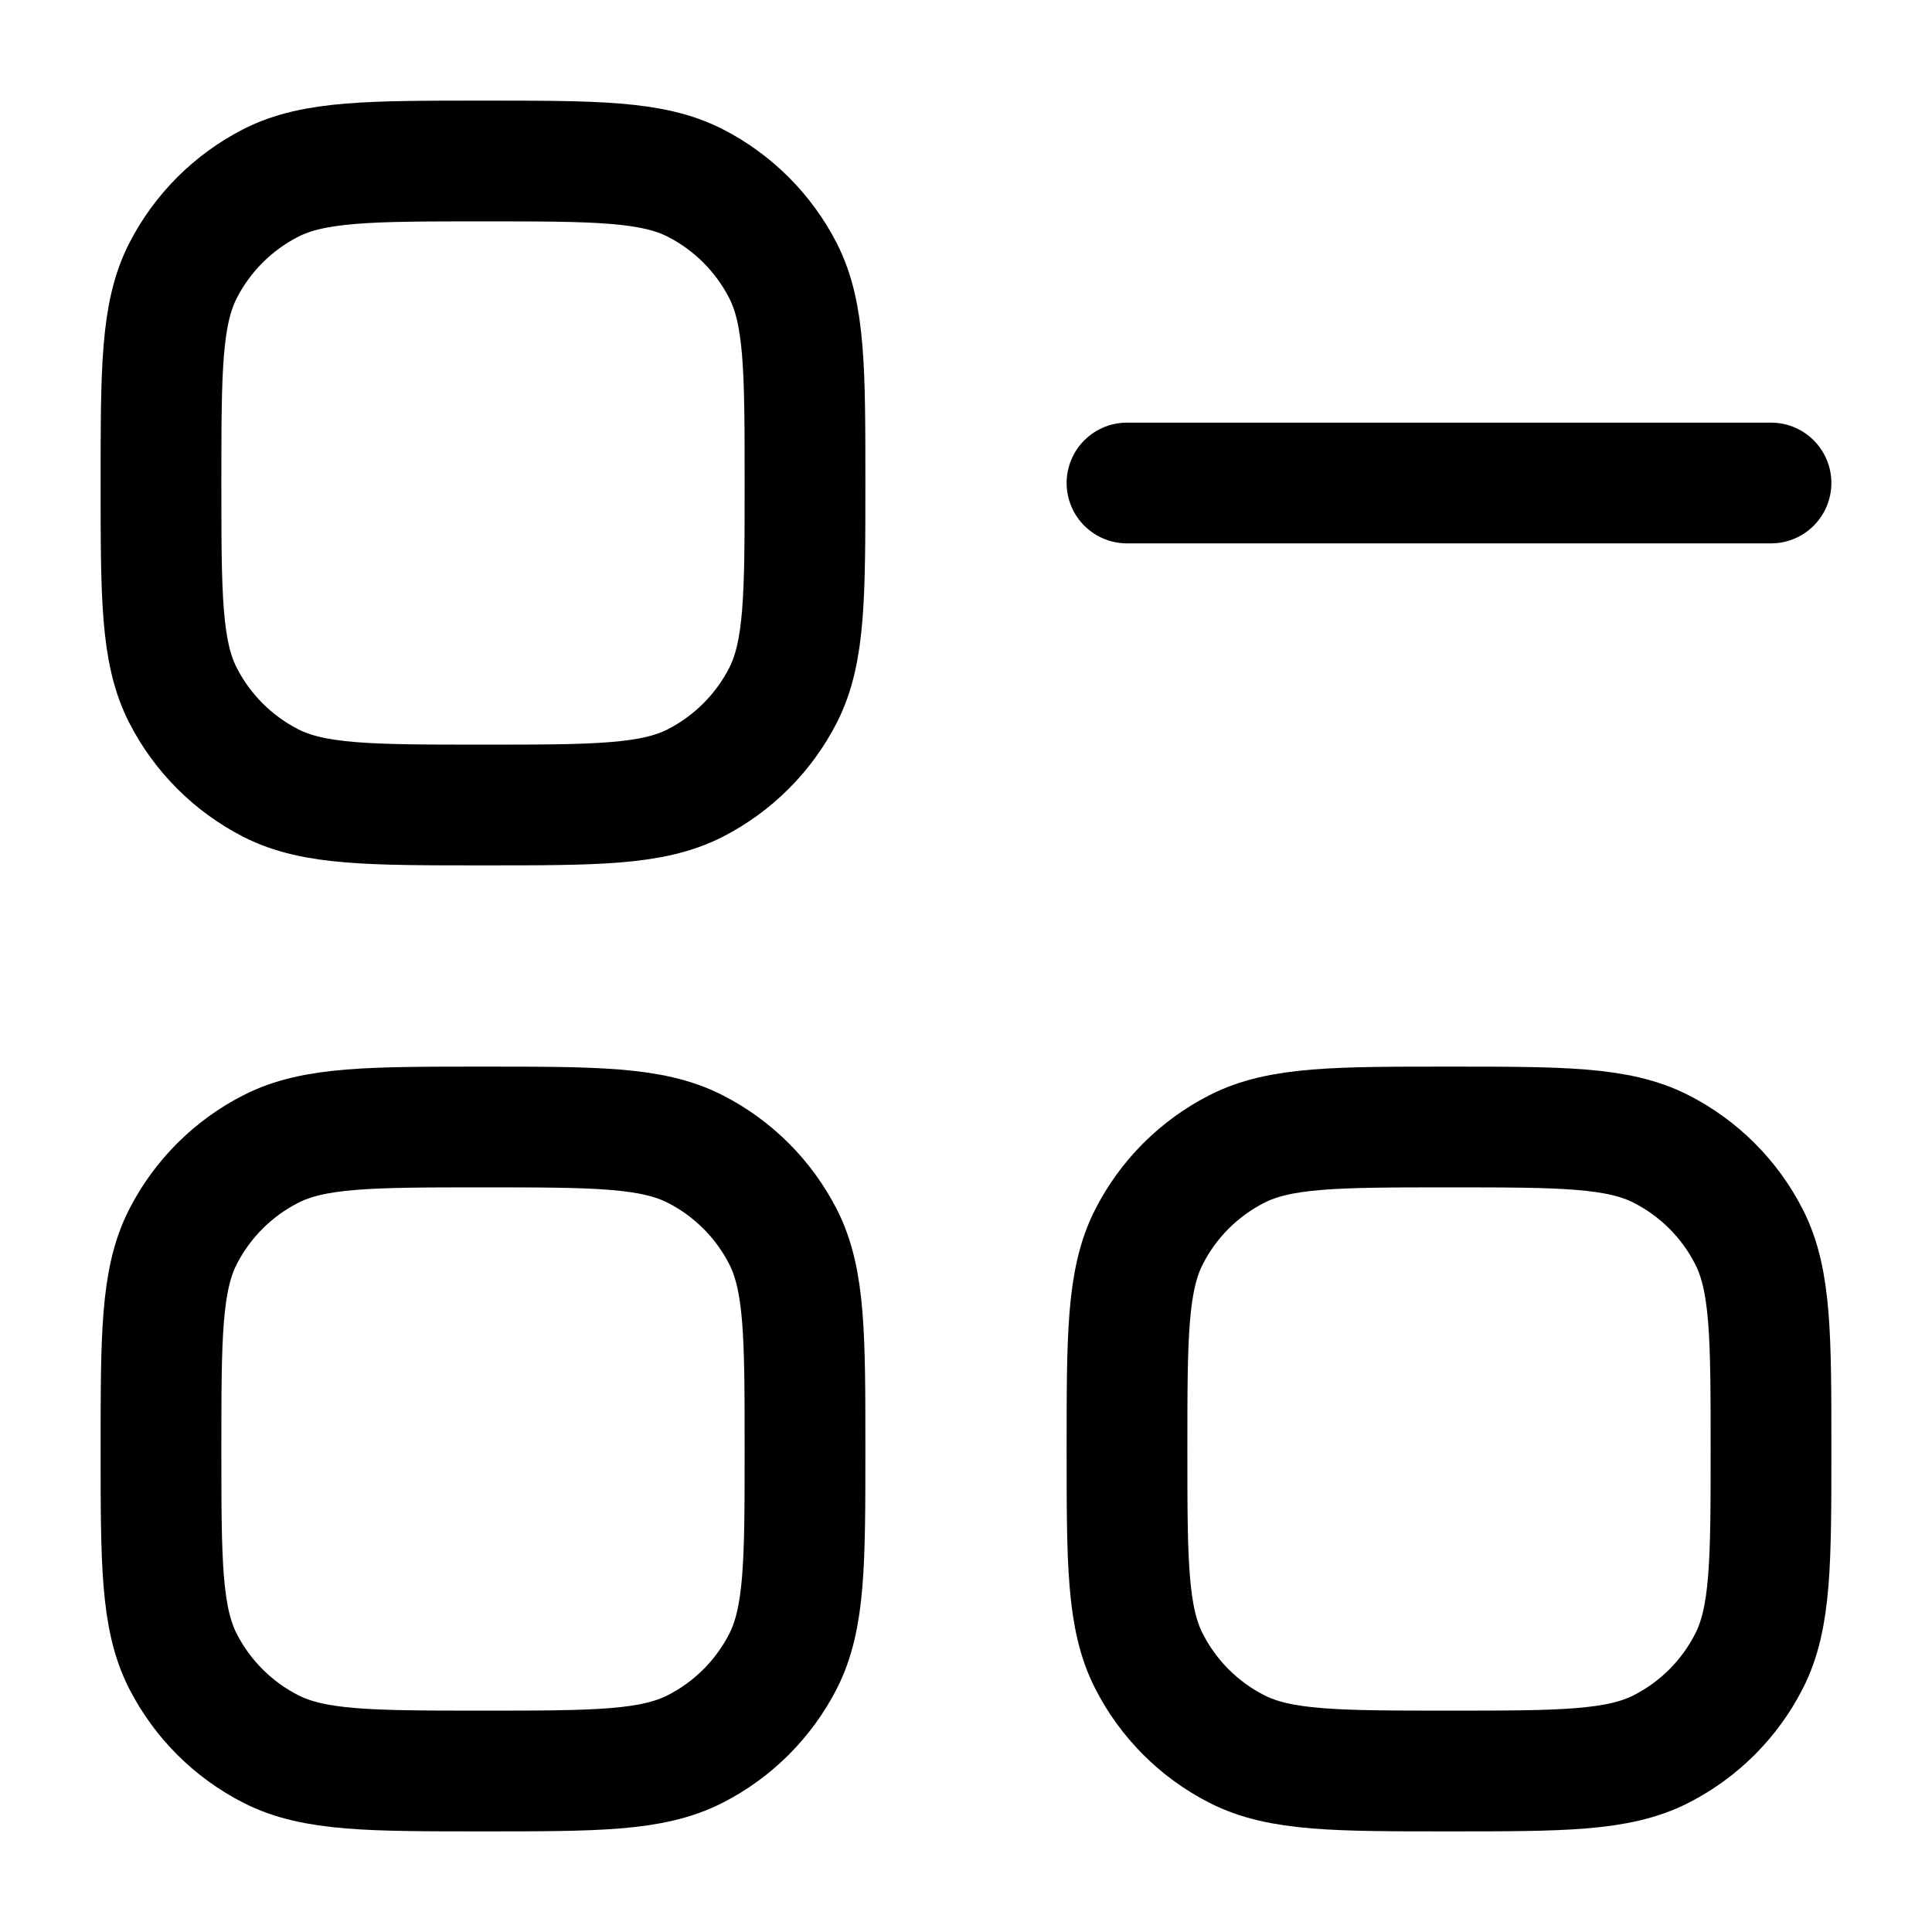 <svg width="24" height="24" viewBox="0 0 24 24" fill="none" xmlns="http://www.w3.org/2000/svg">
    <path class="pr-icon-duotone-secondary" d="M2 6C2 4.6 2 3.9 2.272 3.365C2.512 2.895 2.895 2.512 3.365 2.272C3.9 2 4.6 2 6 2C7.4 2 8.1 2 8.635 2.272C9.105 2.512 9.488 2.895 9.728 3.365C10 3.9 10 4.6 10 6C10 7.4 10 8.1 9.728 8.635C9.488 9.105 9.105 9.488 8.635 9.728C8.1 10 7.4 10 6 10C4.6 10 3.9 10 3.365 9.728C2.895 9.488 2.512 9.105 2.272 8.635C2 8.1 2 7.4 2 6Z"/>
    <path class="pr-icon-duotone-secondary" d="M14 18C14 16.6 14 15.9 14.273 15.365C14.512 14.895 14.895 14.512 15.365 14.273C15.9 14 16.6 14 18 14C19.4 14 20.1 14 20.635 14.273C21.105 14.512 21.488 14.895 21.727 15.365C22 15.9 22 16.6 22 18C22 19.4 22 20.1 21.727 20.635C21.488 21.105 21.105 21.488 20.635 21.727C20.1 22 19.4 22 18 22C16.6 22 15.9 22 15.365 21.727C14.895 21.488 14.512 21.105 14.273 20.635C14 20.1 14 19.4 14 18Z"/>
    <path d="M22 6L14 6" stroke="currentColor" stroke-width="1.5" stroke-linecap="round" stroke-linejoin="round"/>
    <path d="M2 6C2 4.6 2 3.9 2.272 3.365C2.512 2.895 2.895 2.512 3.365 2.272C3.9 2 4.6 2 6 2C7.4 2 8.1 2 8.635 2.272C9.105 2.512 9.488 2.895 9.728 3.365C10 3.9 10 4.6 10 6C10 7.4 10 8.1 9.728 8.635C9.488 9.105 9.105 9.488 8.635 9.728C8.1 10 7.4 10 6 10C4.6 10 3.9 10 3.365 9.728C2.895 9.488 2.512 9.105 2.272 8.635C2 8.1 2 7.4 2 6Z" stroke="currentColor" stroke-width="1.5"/>
    <path d="M2 18C2 16.6 2 15.9 2.272 15.365C2.512 14.895 2.895 14.512 3.365 14.273C3.9 14 4.6 14 6 14C7.4 14 8.1 14 8.635 14.273C9.105 14.512 9.488 14.895 9.728 15.365C10 15.9 10 16.6 10 18C10 19.4 10 20.1 9.728 20.635C9.488 21.105 9.105 21.488 8.635 21.727C8.1 22 7.4 22 6 22C4.6 22 3.9 22 3.365 21.727C2.895 21.488 2.512 21.105 2.272 20.635C2 20.1 2 19.4 2 18Z" stroke="currentColor" stroke-width="1.5"/>
    <path d="M14 18C14 16.6 14 15.9 14.273 15.365C14.512 14.895 14.895 14.512 15.365 14.273C15.9 14 16.6 14 18 14C19.4 14 20.1 14 20.635 14.273C21.105 14.512 21.488 14.895 21.727 15.365C22 15.9 22 16.6 22 18C22 19.4 22 20.1 21.727 20.635C21.488 21.105 21.105 21.488 20.635 21.727C20.1 22 19.4 22 18 22C16.6 22 15.9 22 15.365 21.727C14.895 21.488 14.512 21.105 14.273 20.635C14 20.1 14 19.4 14 18Z" stroke="currentColor" stroke-width="1.5"/>
</svg>
